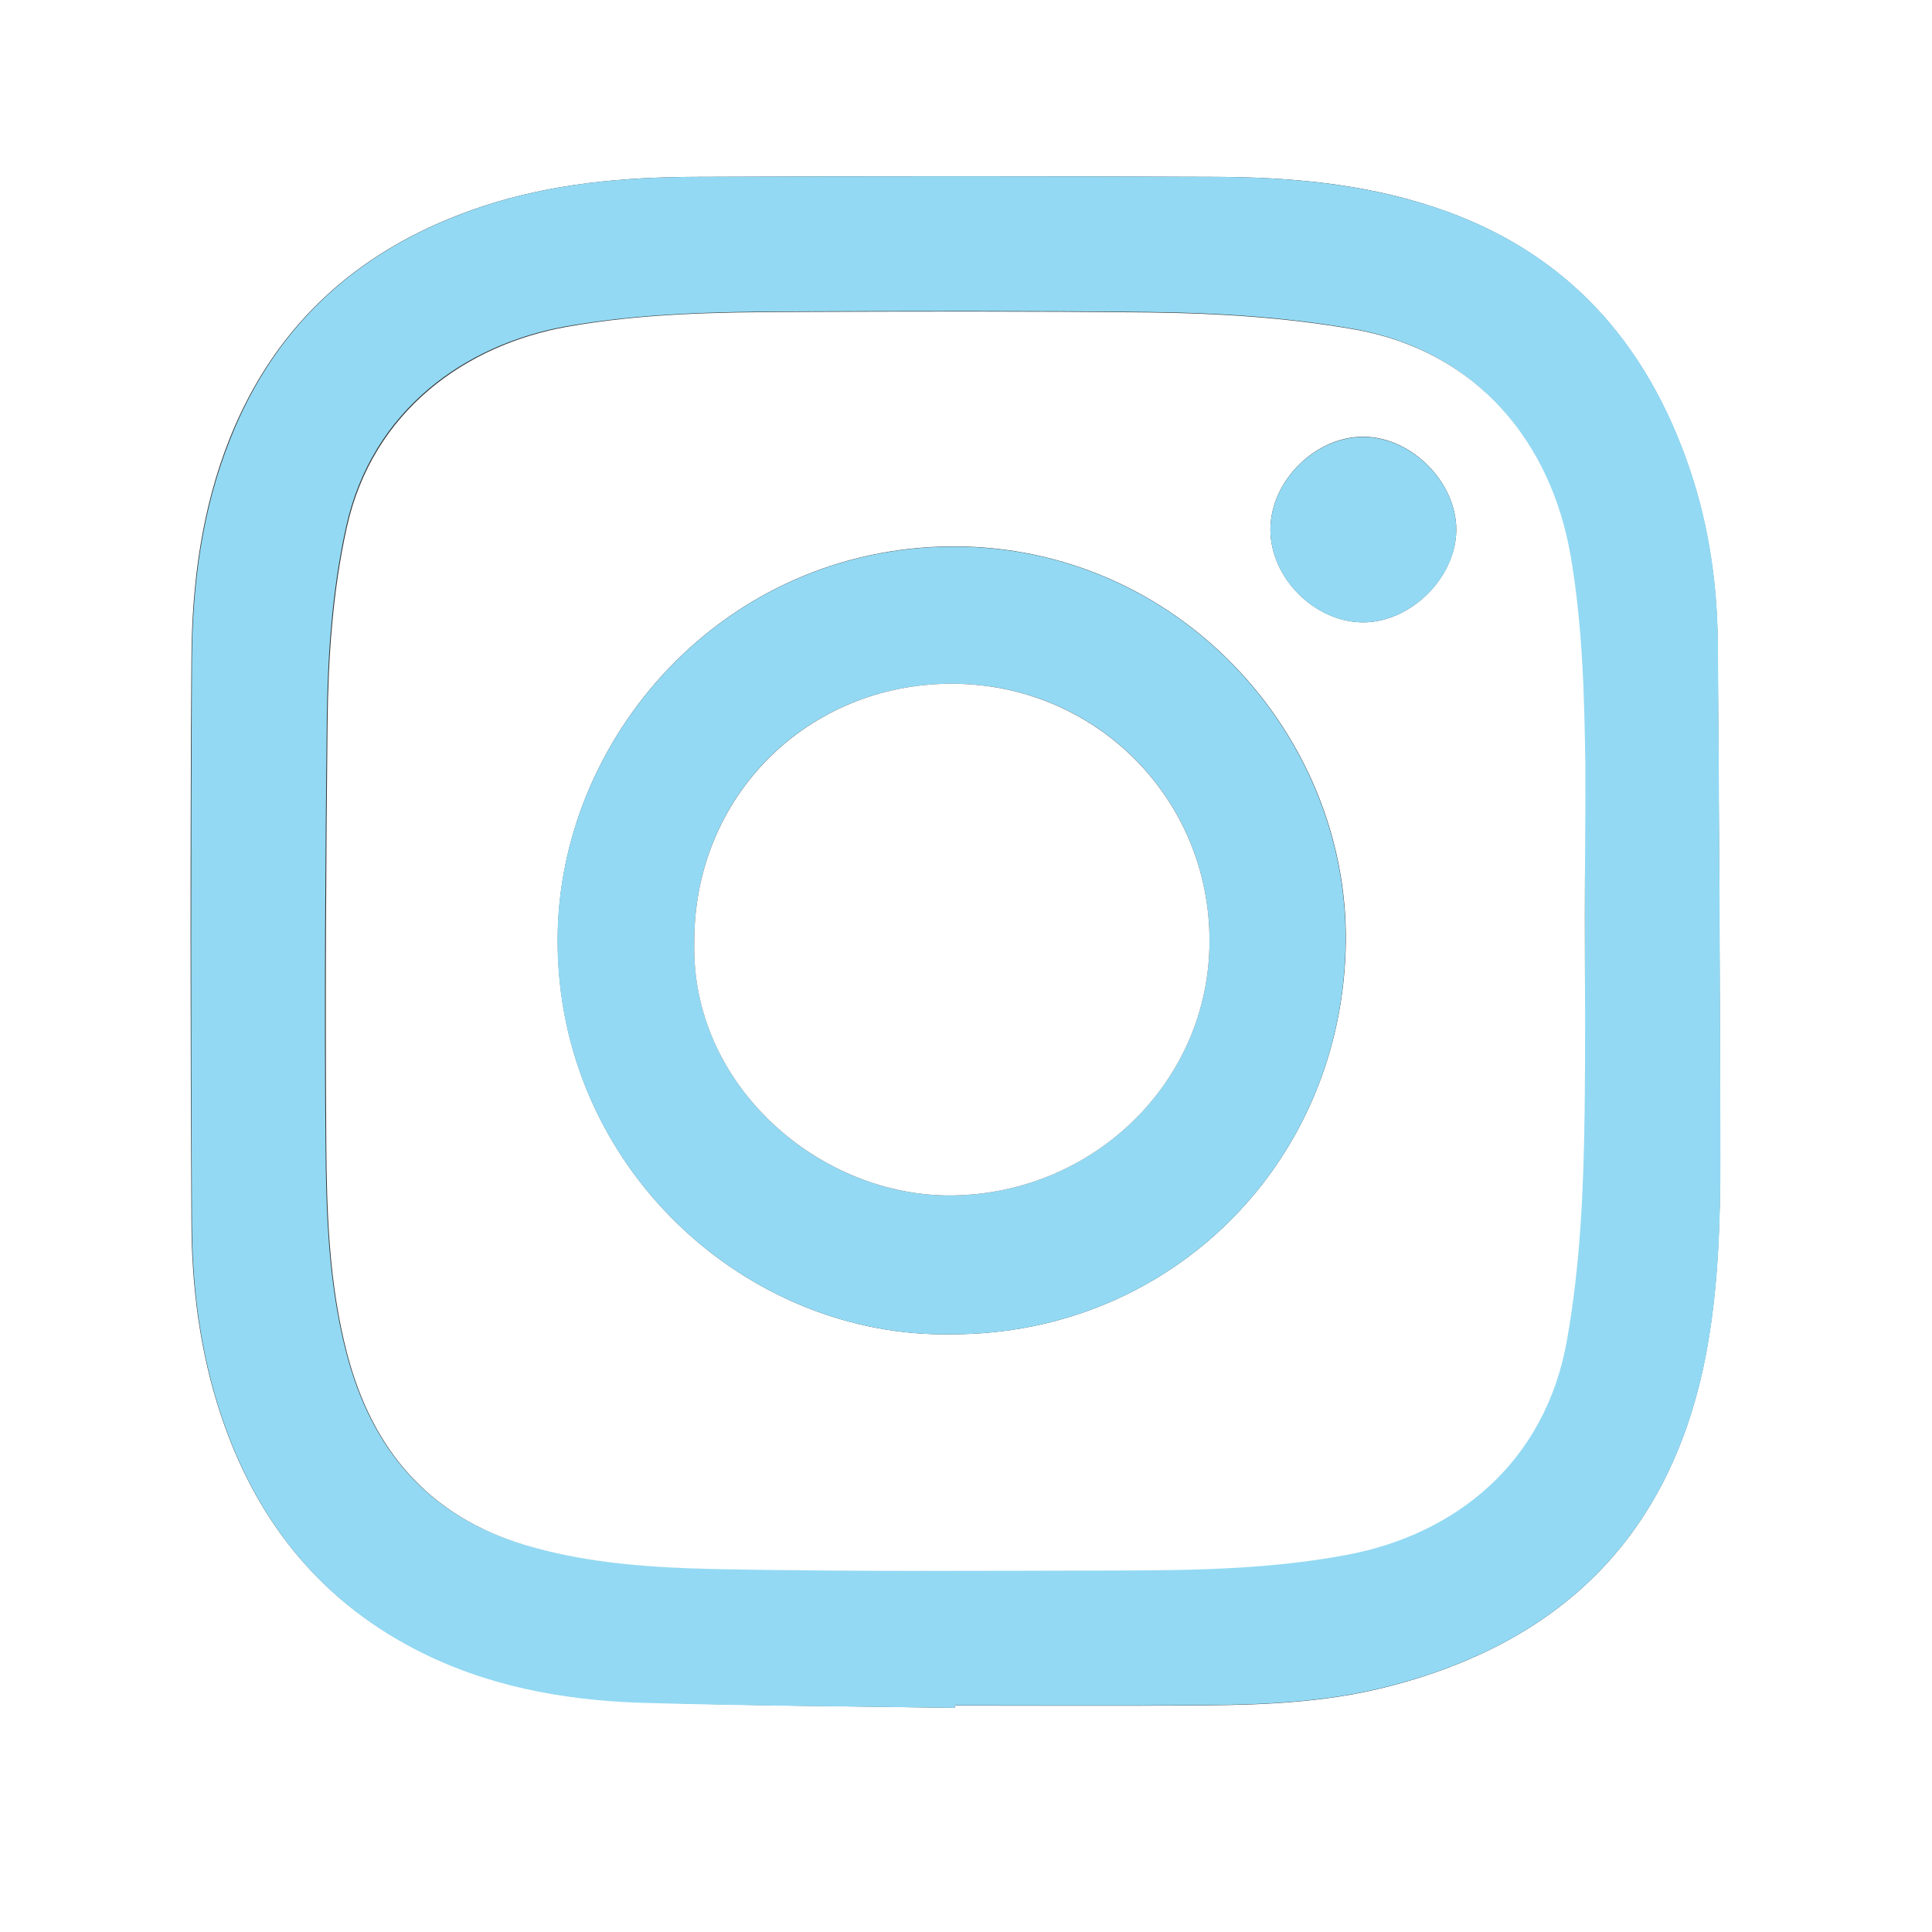 <?xml version="1.0" encoding="utf-8"?>
<!-- Generator: Adobe Illustrator 25.0.1, SVG Export Plug-In . SVG Version: 6.00 Build 0)  -->
<svg version="1.1" id="Layer_1" xmlns="http://www.w3.org/2000/svg" xmlns:xlink="http://www.w3.org/1999/xlink" x="0px" y="0px"
	 viewBox="0 0 768 768" style="enable-background:new 0 0 768 768;" xml:space="preserve">
<rect x="0" y="0" width="768" height="768" fill="#333333" stroke="none"/>
<style type="text/css">
	.st0{fill:#FFFFFF;}
	.st1{fill:#93D9F3;}
</style>
<path class="st0" d="M768,768c-256,0-512,0-768,0C0,512,0,256,0,0c256,0,512,0,768,0C768,256,768,512,768,768z M379.6,678.9
	c0-0.3,0-0.6,0-0.9c33.5,0,67,0.2,100.5-0.1c23.3-0.2,46.7-1.3,69.5-6.9c71-17.5,115.1-60.8,128.7-133.6c4.7-25.4,5.5-51,5.5-76.6
	c-0.1-68.3-0.5-136.6-1-205c-0.2-23.4-3.5-46.5-11-68.8C654.6,135.8,622.1,99.5,570,82.3c-28.3-9.4-57.7-11.9-87.3-12
	c-68.6-0.3-137.3-0.3-206,0c-28.7,0.1-57.2,2.6-84.8,11.7c-47.4,15.7-81.9,45.5-100.6,92.3c-11.2,28.1-15,57.7-15.2,87.6
	c-0.5,74.6-0.4,149.3,0,223.9c0.1,26,3.4,51.8,11.7,76.7c13.6,40.8,38.2,72.5,76.6,92.6c28.3,14.8,59,20.6,90.6,21.5
	C296.6,678.1,338.1,678.2,379.6,678.9z"/>
<path class="st1" d="M379.6,678.9c-41.5-0.6-83-0.8-124.4-2c-31.5-1-62.3-6.7-90.6-21.5c-38.4-20.1-63-51.9-76.6-92.6
	c-8.3-24.9-11.6-50.7-11.7-76.7c-0.4-74.6-0.4-149.3,0-223.9c0.2-29.9,4-59.5,15.2-87.6C110.1,127.5,144.7,97.7,192,82
	c27.5-9.1,56.1-11.6,84.8-11.7c68.6-0.3,137.3-0.3,206,0c29.5,0.1,58.9,2.7,87.3,12c52.1,17.2,84.6,53.5,101.8,104.6
	c7.5,22.3,10.8,45.3,11,68.8c0.5,68.3,0.9,136.6,1,205c0,25.6-0.8,51.3-5.5,76.6c-13.6,72.8-57.8,116.2-128.7,133.6
	c-22.8,5.6-46.1,6.7-69.5,6.9c-33.5,0.3-67,0.1-100.5,0.1C379.6,678.2,379.6,678.5,379.6,678.9z M630,364.1c0-20,0.2-40-0.1-60
	c-0.4-28-1-55.9-5.9-83.6c-7.7-44.4-36.8-81.2-86.2-89.8c-27-4.7-54.3-6.4-81.6-6.7c-47.1-0.5-94.3-0.4-141.5-0.2
	c-30,0.1-59.8,0.7-89.6,5.9c-39.9,7.1-77.2,33.1-87.5,79.6c-5.7,25.6-7.4,51.8-7.7,77.9c-0.6,55.6-1,111.3-0.5,166.9
	c0.2,28.1,1.1,56.2,8.3,83.8c10,38.3,32.5,64.8,70.8,76.1c25.6,7.6,52.2,9.1,78.6,9.6c53.3,1,106.6,0.6,159.9,0.5
	c29.5-0.1,58.9-0.7,88-6.2c43.8-8.3,79.1-37.2,87.6-85.4c5.2-29.8,6.6-59.9,7-90.1C630.3,416.4,630,390.2,630,364.1z"/>
<path class="st0" d="M630,364.1c0,26.2,0.3,52.3-0.1,78.5c-0.4,30.2-1.7,60.3-7,90.1c-8.5,48.3-43.8,77.2-87.6,85.4
	c-29.2,5.5-58.6,6.1-88,6.2c-53.3,0.1-106.6,0.5-159.9-0.5c-26.4-0.5-53.1-2-78.6-9.6c-38.3-11.4-60.8-37.8-70.8-76.1
	c-7.2-27.6-8.1-55.7-8.3-83.8c-0.4-55.6-0.1-111.3,0.5-166.9c0.3-26.1,2-52.3,7.7-77.9c10.3-46.4,47.6-72.5,87.5-79.6
	c29.7-5.3,59.6-5.8,89.6-5.9c47.2-0.2,94.3-0.3,141.5,0.2c27.3,0.3,54.6,2,81.6,6.7c49.4,8.6,78.5,45.3,86.2,89.8
	c4.8,27.7,5.5,55.6,5.9,83.6C630.3,324.1,630,344.1,630,364.1z M378.3,530.4c87.4,0.1,155.8-68.7,156.7-156.2
	c0.8-82.3-66.8-157.3-156.4-157c-91.3,0.4-156.9,76.5-156.9,156.4C221.5,464.2,297,532,378.3,530.4z M541.8,247.4
	c19,0,36.9-17.7,37.1-36.7c0.1-18.9-17.6-36.9-36.7-37.1c-19.3-0.2-37.2,17.6-37.2,36.9C505,229.7,522.6,247.3,541.8,247.4z"/>
<path class="st1" d="M378.3,530.4C297,532,221.5,464.2,221.6,373.7c0.1-79.9,65.6-156,156.9-156.4c89.6-0.4,157.2,74.6,156.4,157
	C534.1,461.7,465.7,530.5,378.3,530.4z M276,374.2c-1.5,57.4,49.9,101.7,102.7,101c56.2-0.8,102-45.4,102.1-101
	c0.1-57-45.4-102.5-102.5-102.4C320.7,271.8,275.9,316.6,276,374.2z"/>
<path class="st1" d="M541.8,247.4c-19.2,0-36.8-17.7-36.8-36.8c0-19.4,17.9-37.1,37.2-36.9c19.1,0.2,36.8,18.1,36.7,37.1
	C578.8,229.7,560.8,247.4,541.8,247.4z"/>
<path class="st0" d="M276,374.2c-0.1-57.5,44.8-102.4,102.3-102.4c57.1,0,102.6,45.5,102.5,102.4c-0.1,55.6-45.8,100.2-102.1,101
	C325.9,475.9,274.4,431.5,276,374.2z"/>
</svg>
